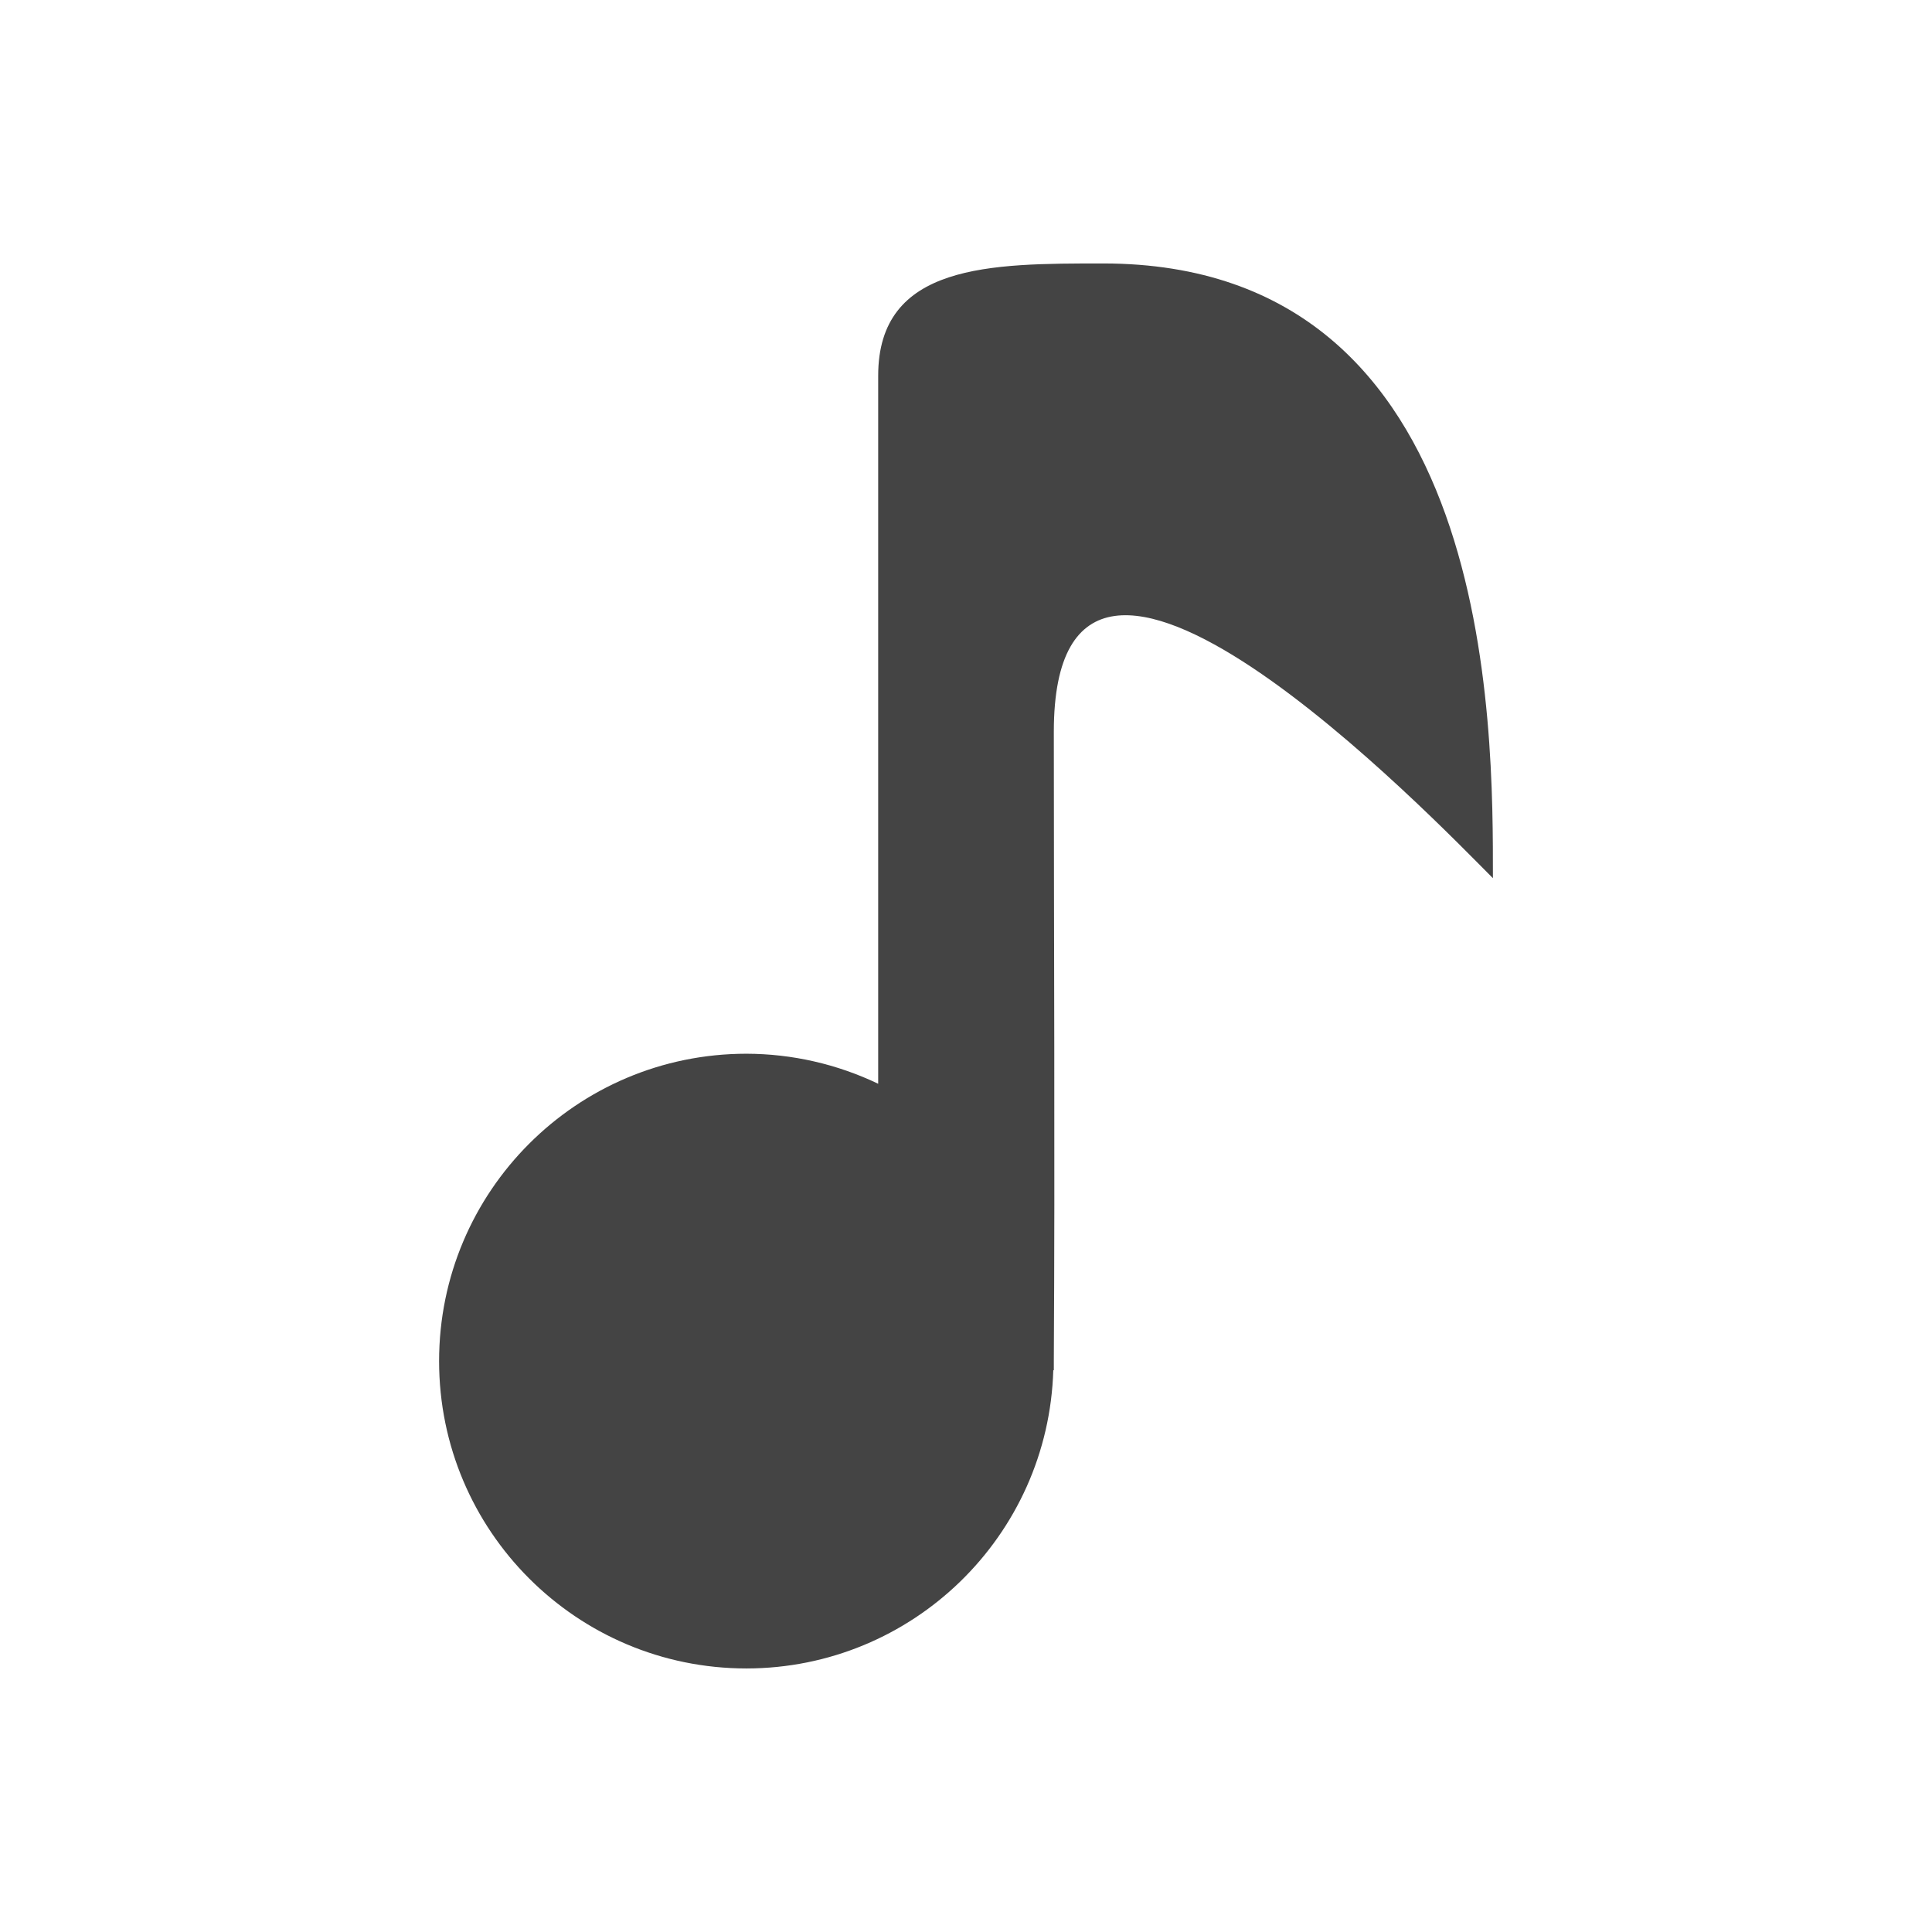 <svg height="22" width="22" xmlns="http://www.w3.org/2000/svg">
  <path d="m12.561 3c-1.28 0-2.561-.001-2.561 1.279v8.062c-.468-.224-.981-.341-1.5-.342-1.933 0-3.5 1.567-3.5 3.5s1.567 3.5 3.5 3.5c1.892-.002 3.439-1.508 3.494-3.398l.006.004c0-.035-0-.07 0-.105.014-2.376 0-4.781 0-7.166 0-3.532 4.36 1.026 5 1.666 0-1.707.041-7-4.439-7z" fill="#444"/>
</svg>
